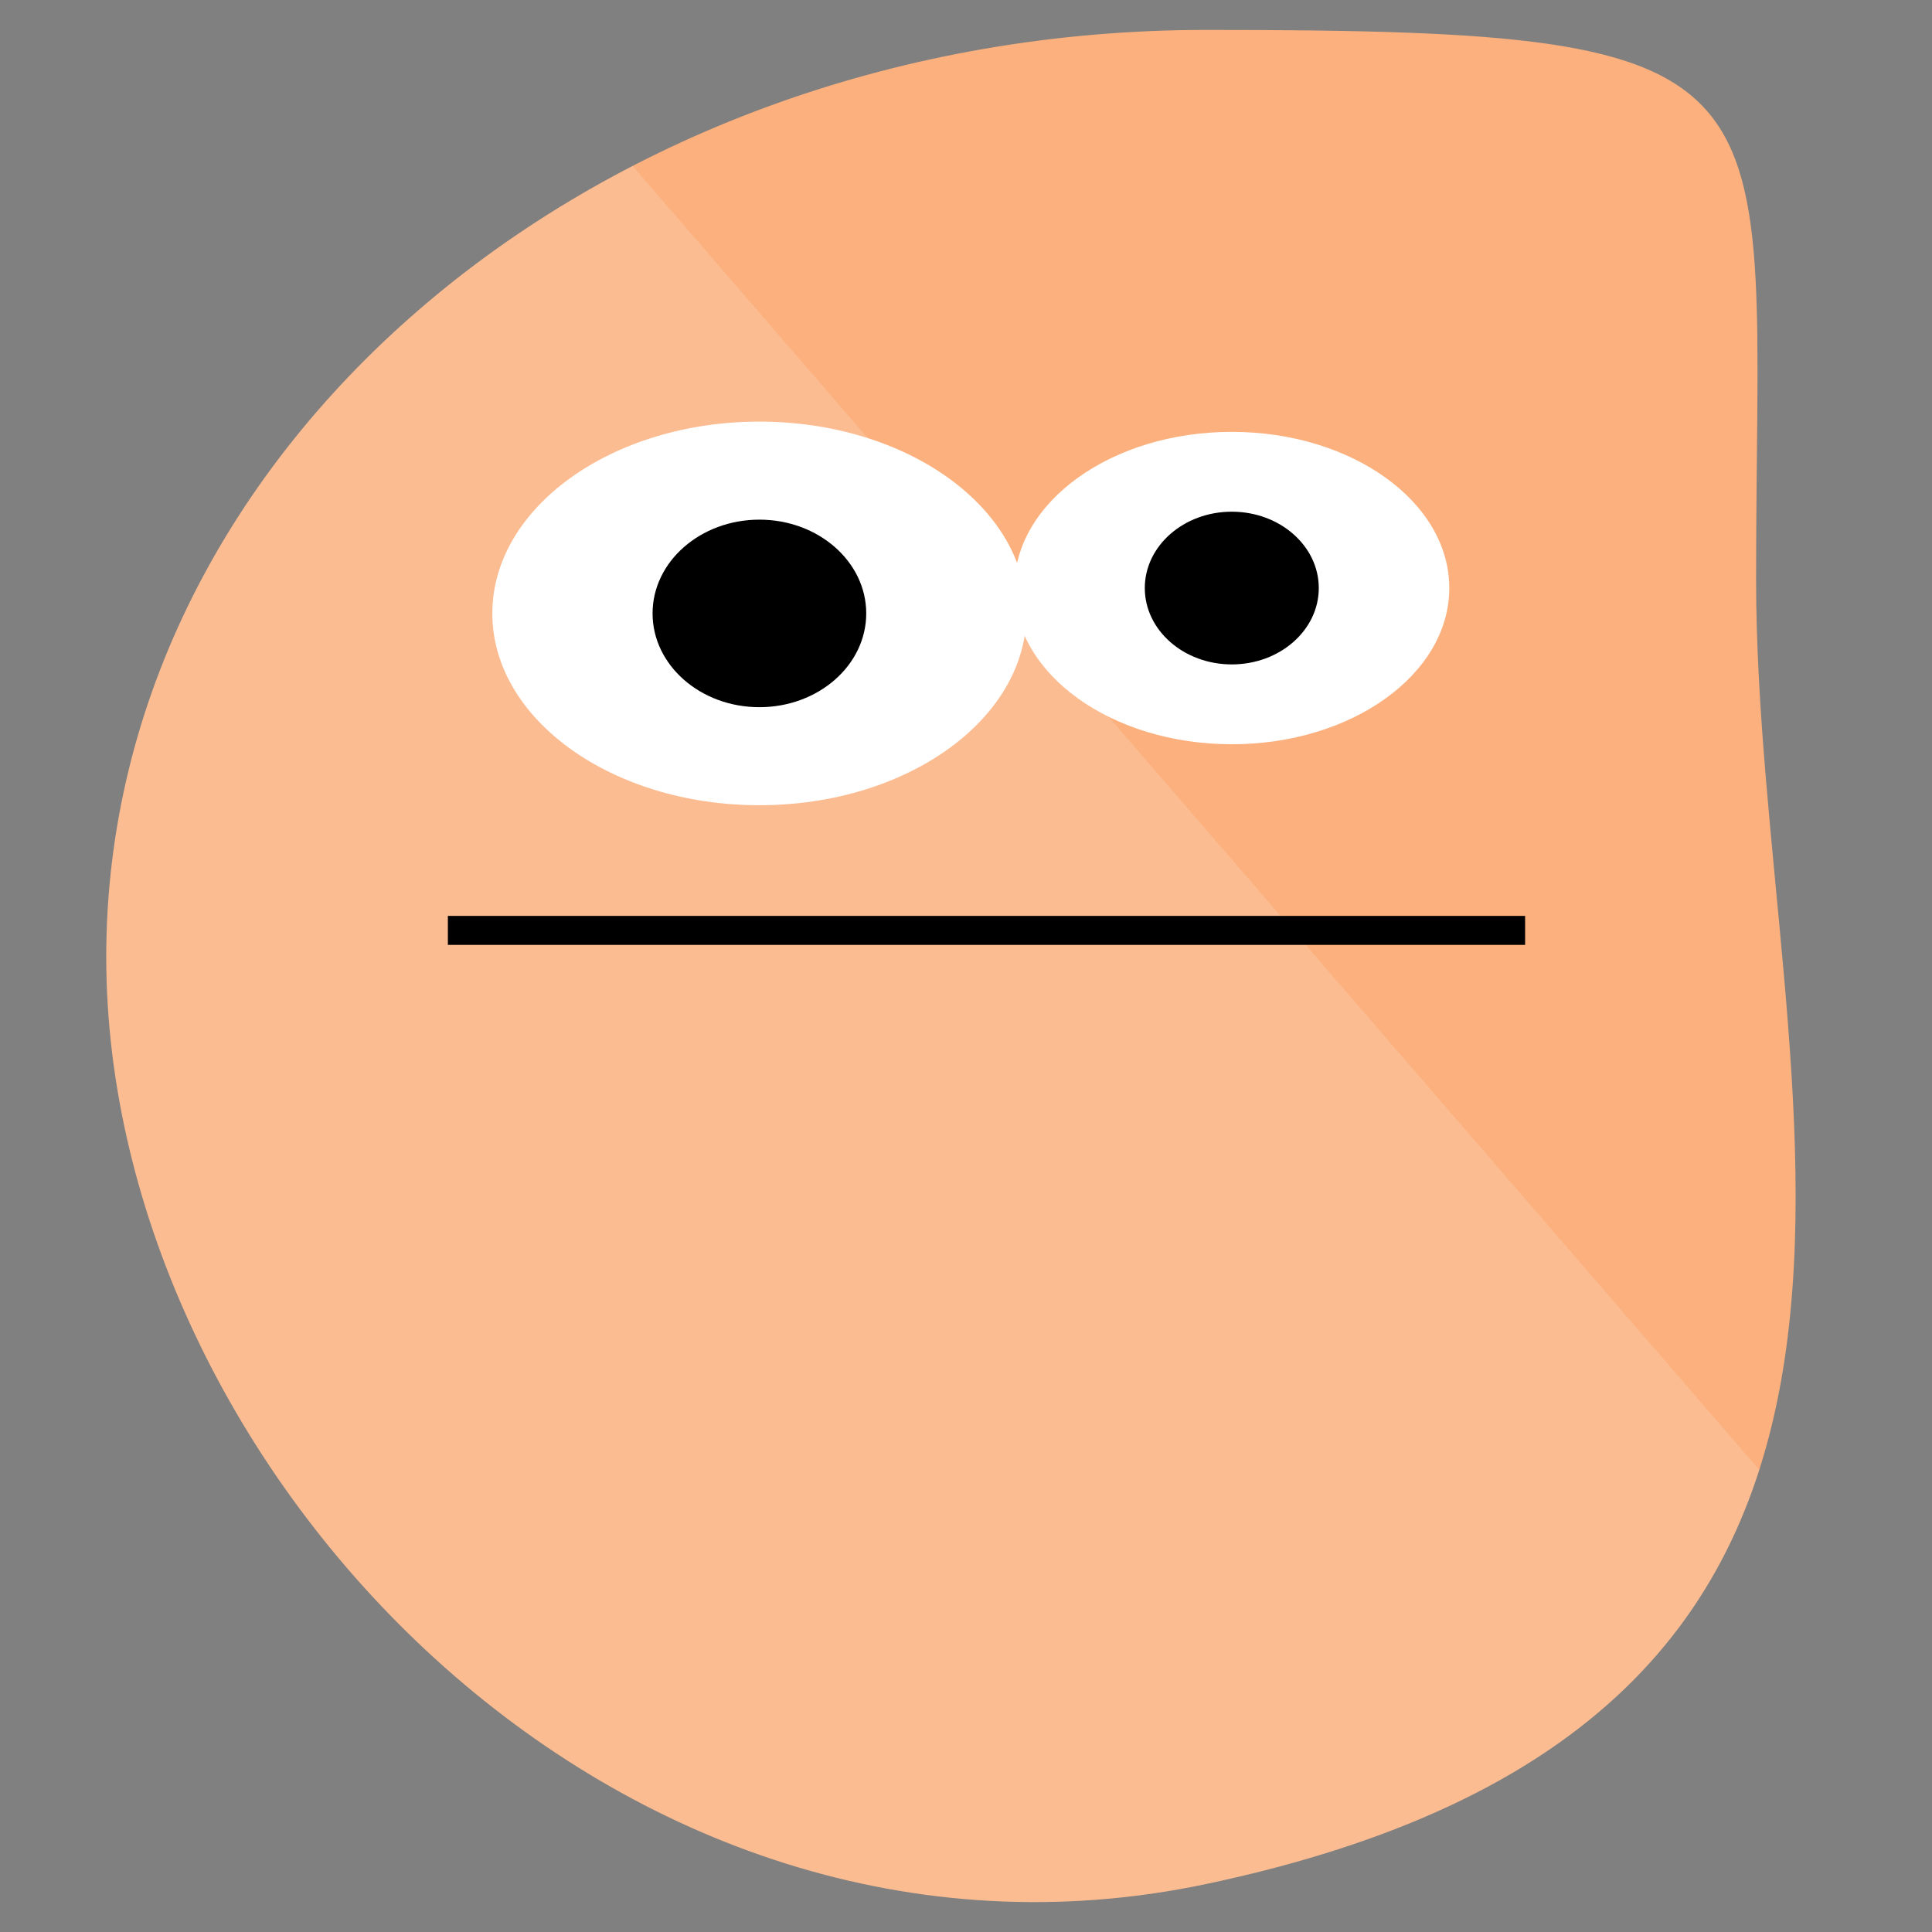 <?xml version="1.0" standalone="no"?><!-- Generator: Gravit.io --><svg xmlns="http://www.w3.org/2000/svg" xmlns:xlink="http://www.w3.org/1999/xlink" style="isolation:isolate" viewBox="0 0 200 200" width="200" height="200"><rect x="0" y="0" width="200" height="200" fill="#808080" stroke="none"/><defs><clipPath id="_clipPath_zgAt5EJ2ZBsGO2Meg5vSZ1ieBC3jNOLX"><rect width="200" height="200"/></clipPath></defs><g clip-path="url(#_clipPath_zgAt5EJ2ZBsGO2Meg5vSZ1ieBC3jNOLX)"><path d=" M 11 99.064 C 11 46.098 62.019 3.097 124.86 3.097 C 187.701 3.097 181.79 7.061 181.79 60.027 C 181.79 112.993 208.629 177.343 124.86 195.032 C 63.903 207.904 11 152.03 11 99.064 Z " fill="rgb(251,176,125)"/><g opacity="0.16"><path d=" M 65.486 17.18 C 32.815 34.056 11 64.43 11 99.064 C 11 152.03 63.903 207.904 124.86 195.032 C 160.157 187.579 175.816 171.841 182.12 152.16 L 65.486 17.18 Z " fill="rgb(255,255,255)"/></g><g id="Group"><path d=" M 50.966 63.501 C 50.966 52.543 63.354 43.646 78.613 43.646 C 93.872 43.646 106.26 52.543 106.26 63.501 C 106.26 74.46 93.872 83.357 78.613 83.357 C 63.354 83.357 50.966 74.46 50.966 63.501 Z " fill="rgb(255,255,255)"/><path d=" M 67.554 63.501 C 67.554 58.144 72.509 53.794 78.613 53.794 C 84.716 53.794 89.672 58.144 89.672 63.501 C 89.672 68.859 84.716 73.208 78.613 73.208 C 72.509 73.208 67.554 68.859 67.554 63.501 Z " fill="rgb(0,0,0)"/></g><g id="Group"><path d=" M 105 60.875 C 105 51.951 115.088 44.706 127.514 44.706 C 139.94 44.706 150.029 51.951 150.029 60.875 C 150.029 69.799 139.94 77.045 127.514 77.045 C 115.088 77.045 105 69.799 105 60.875 Z " fill="rgb(255,255,255)"/><path d=" M 118.509 60.875 C 118.509 56.512 122.544 52.97 127.514 52.97 C 132.485 52.97 136.52 56.512 136.52 60.875 C 136.52 65.238 132.485 68.78 127.514 68.78 C 122.544 68.78 118.509 65.238 118.509 60.875 Z " fill="rgb(0,0,0)"/></g><line x1="47.863" y1="96.314" x2="156.378" y2="96.314" vector-effect="non-scaling-stroke" stroke-width="3" stroke="rgb(0,0,0)" stroke-linejoin="miter" stroke-linecap="square" stroke-miterlimit="3"/></g></svg>
